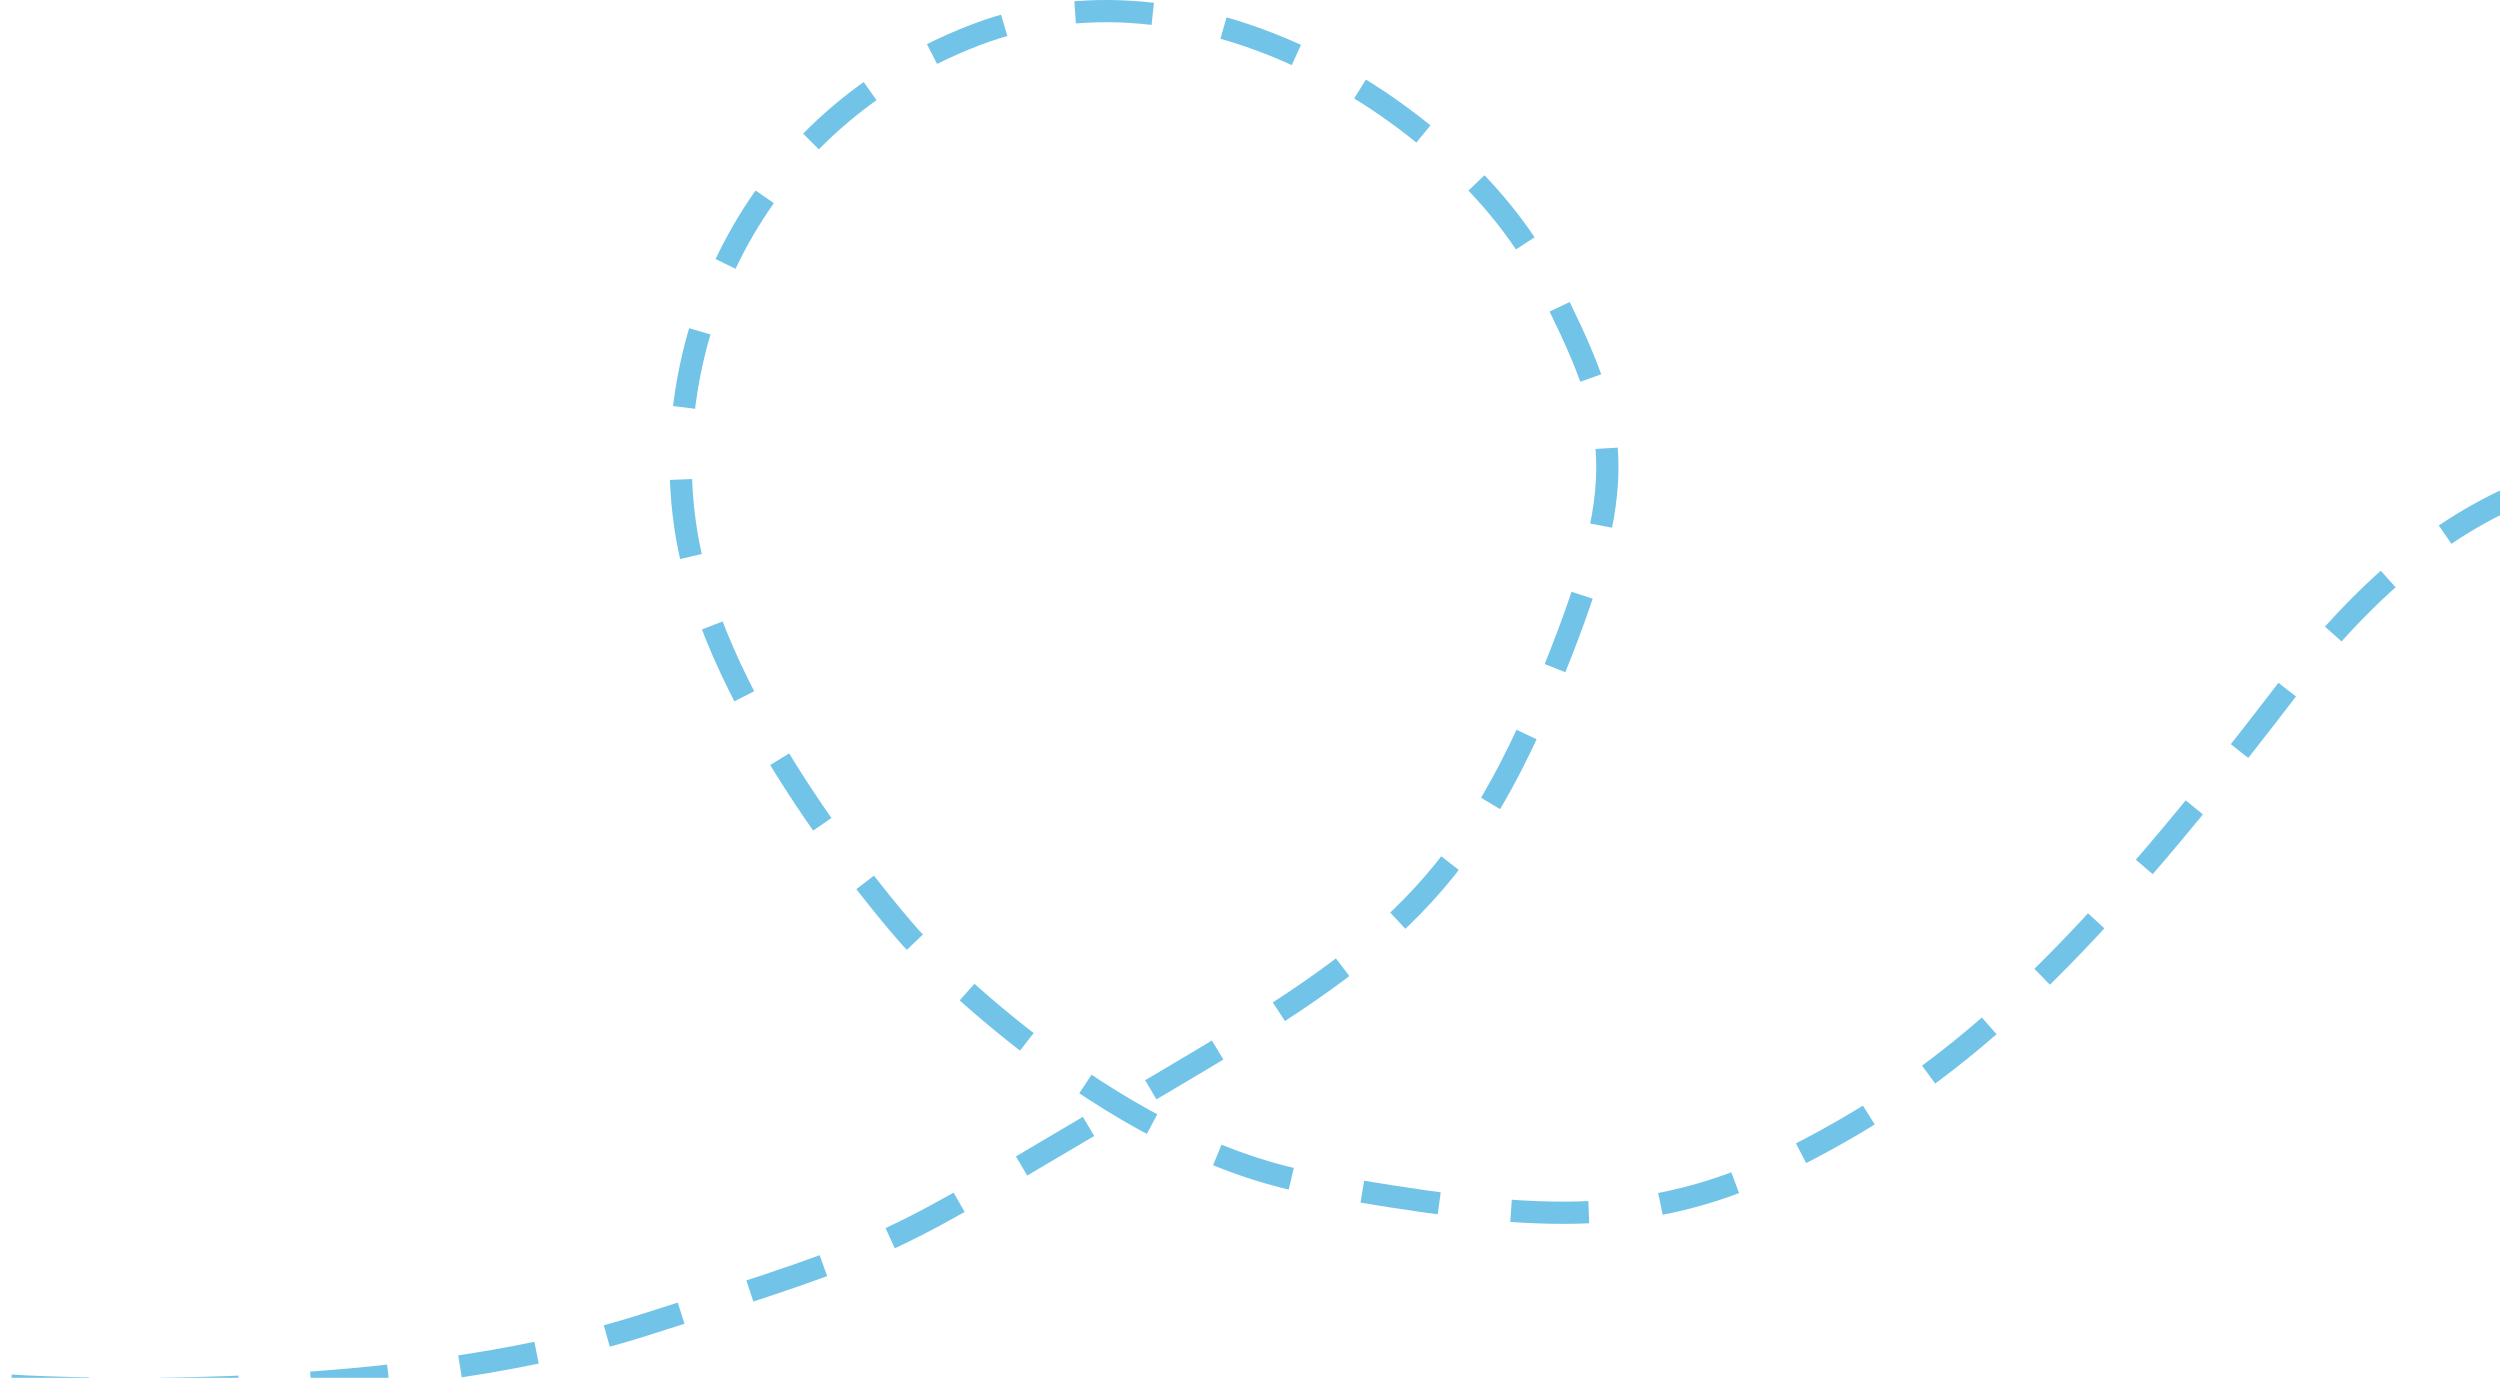 
<svg xmlns="http://www.w3.org/2000/svg" fill="none" viewBox="-18 0 450 248">

<path d="M-16 249.424C-16 249.424 49.745 253.783 97.838 238.526C145.931 223.268 140.916 224.454 183.898 199.241C226.88 174.028 243.778 163.95 260.153 124.547C276.528 85.144 273.498 76.69 260.153 49.99C246.809 23.29 199.909 -10.028 157.455 6.339C115.001 22.706 99.337 65.145 106.009 98.486C112.68 131.827 145.931 168.8 145.931 168.8C145.931 168.8 180.501 206.384 218.71 213.052C256.918 219.72 278.07 221.954 305.362 208.011C332.653 194.069 353.956 176.074 393.377 124.547C432.799 73.021 458.271 91.813 487.382 65.14C516.493 38.467 462.516 17.857 462.516 17.857" stroke="#71C3E7" stroke-width="4" stroke-dasharray="14 13"/>
</svg>